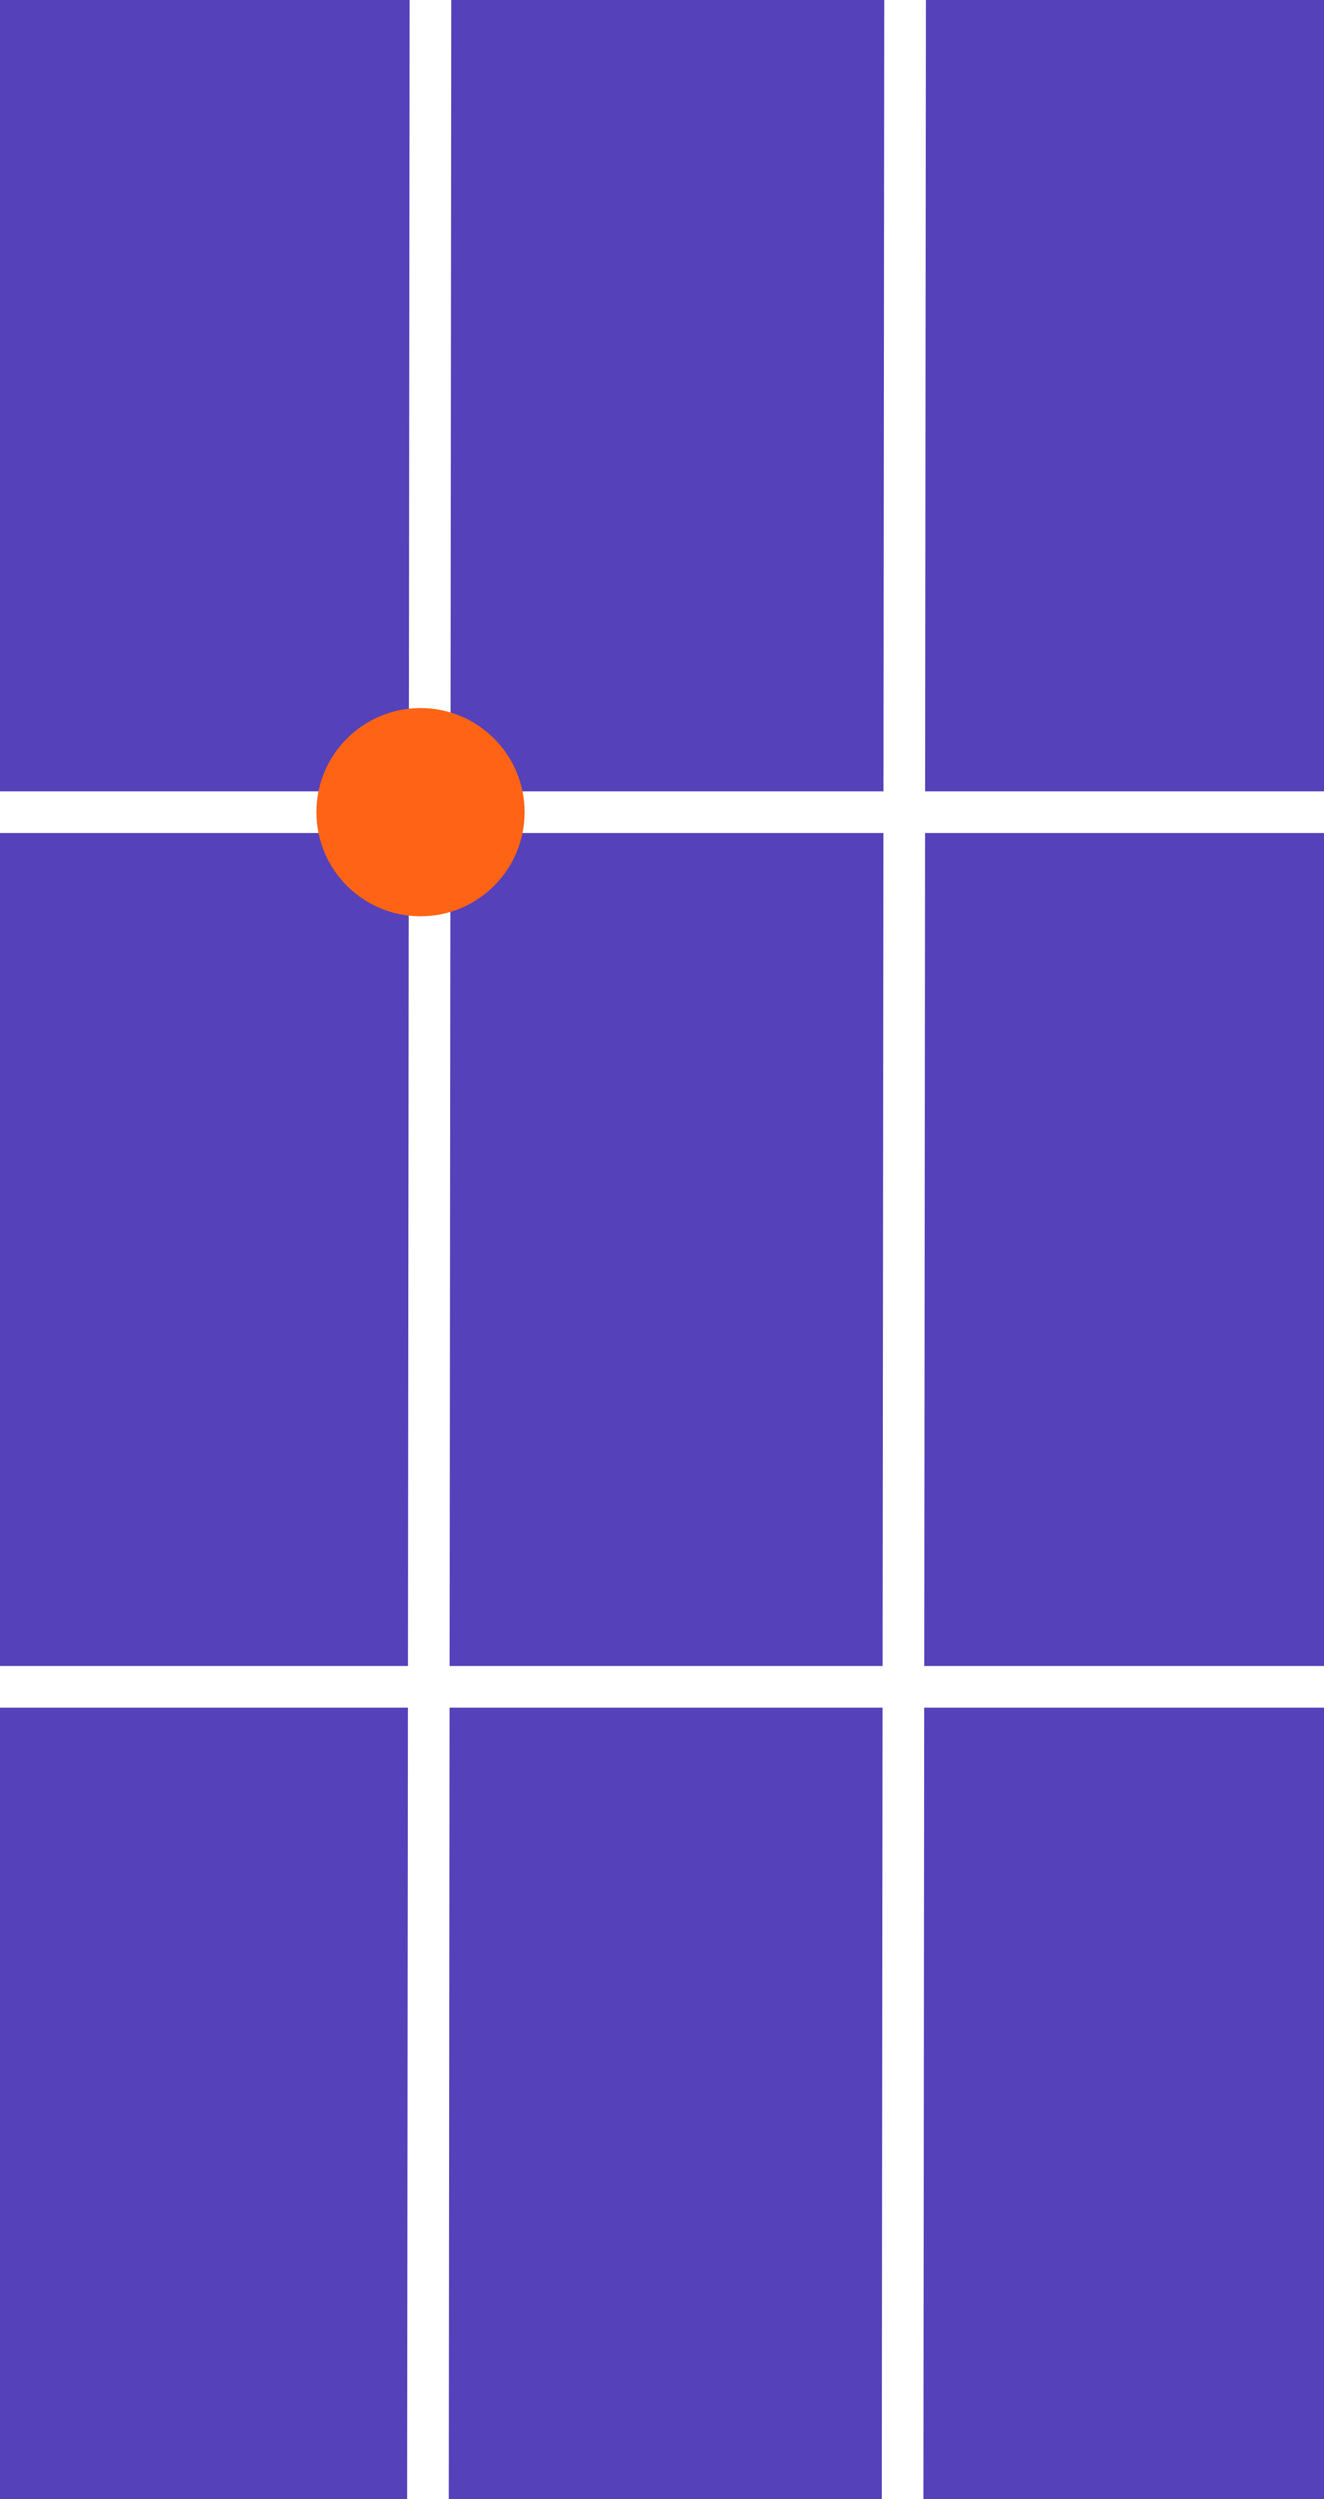 <svg width="159" height="300" viewBox="0 0 159 300" fill="none" xmlns="http://www.w3.org/2000/svg">
<rect x="0" y="0" width="159" height="300" fill="#333333" stroke="none"/>
<rect y="0.001" width="159" height="300" fill="#5541BA"/>
<rect y="95.001" width="159" height="5" fill="white"/>
<rect y="200.001" width="159" height="5" fill="white"/>
<rect width="299.999" height="5" transform="matrix(-0.001 1 -1 -0 54.193 0.002)" fill="white"/>
<rect width="299.999" height="5" transform="matrix(-0.001 1 -1 -0 111.193 0.002)" fill="white"/>
<circle cx="50.5" cy="97.501" r="12.5" fill="#FF6316"/>
</svg>
